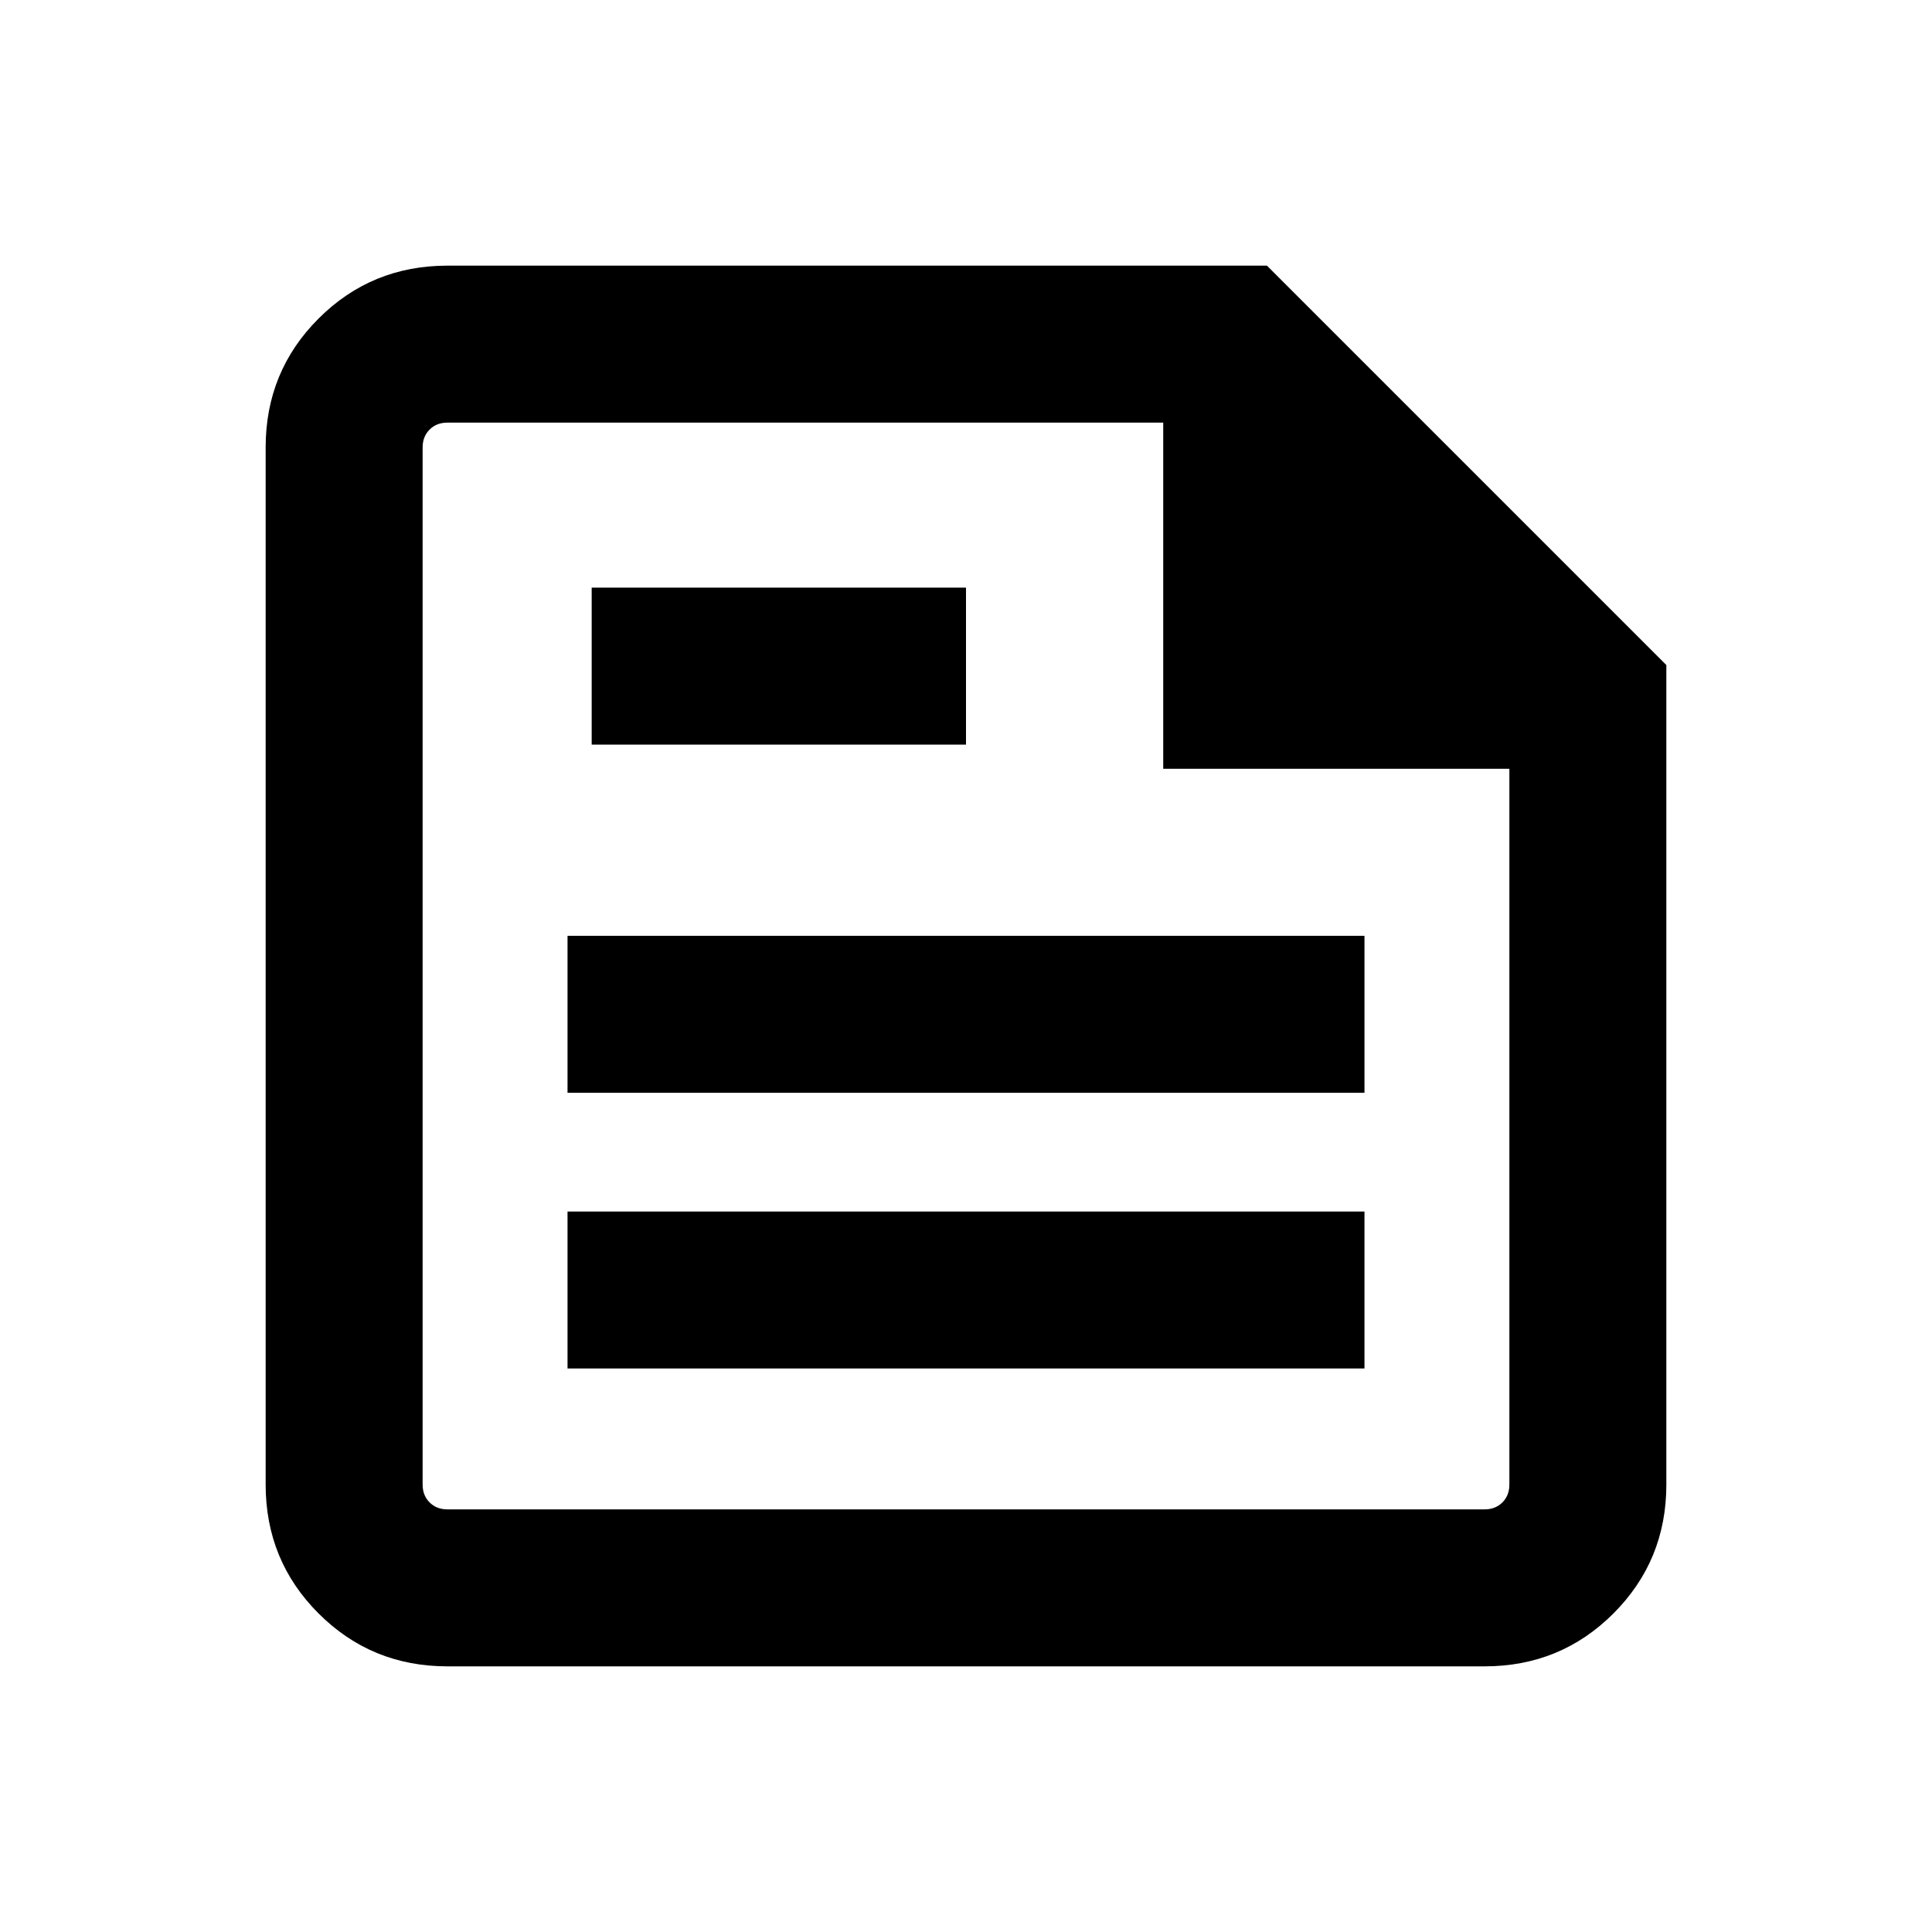 <svg xmlns="http://www.w3.org/2000/svg" height="20" viewBox="0 -960 960 960" width="20"><path d="M222.309-132.001q-37.733 0-64.02-26.288-26.288-26.287-26.288-64.02v-515.382q0-37.733 26.288-64.02 26.287-26.288 64.02-26.288h407.229l198.461 198.461v407.229q0 37.733-26.288 64.02-26.287 26.288-64.02 26.288H222.309Zm0-77.999h515.382q5.385 0 8.847-3.462 3.462-3.462 3.462-8.847V-578H578v-172H222.309q-5.385 0-8.847 3.462-3.462 3.462-3.462 8.847v515.382q0 5.385 3.462 8.847 3.462 3.462 8.847 3.462Zm59.692-70.001h395.998V-358H282.001v77.999Zm12-309.999H480v-77.999H294.001V-590Zm-12 172.999h395.998v-77.998H282.001v77.998ZM210-750v160-160 540V-750Z"/></svg>